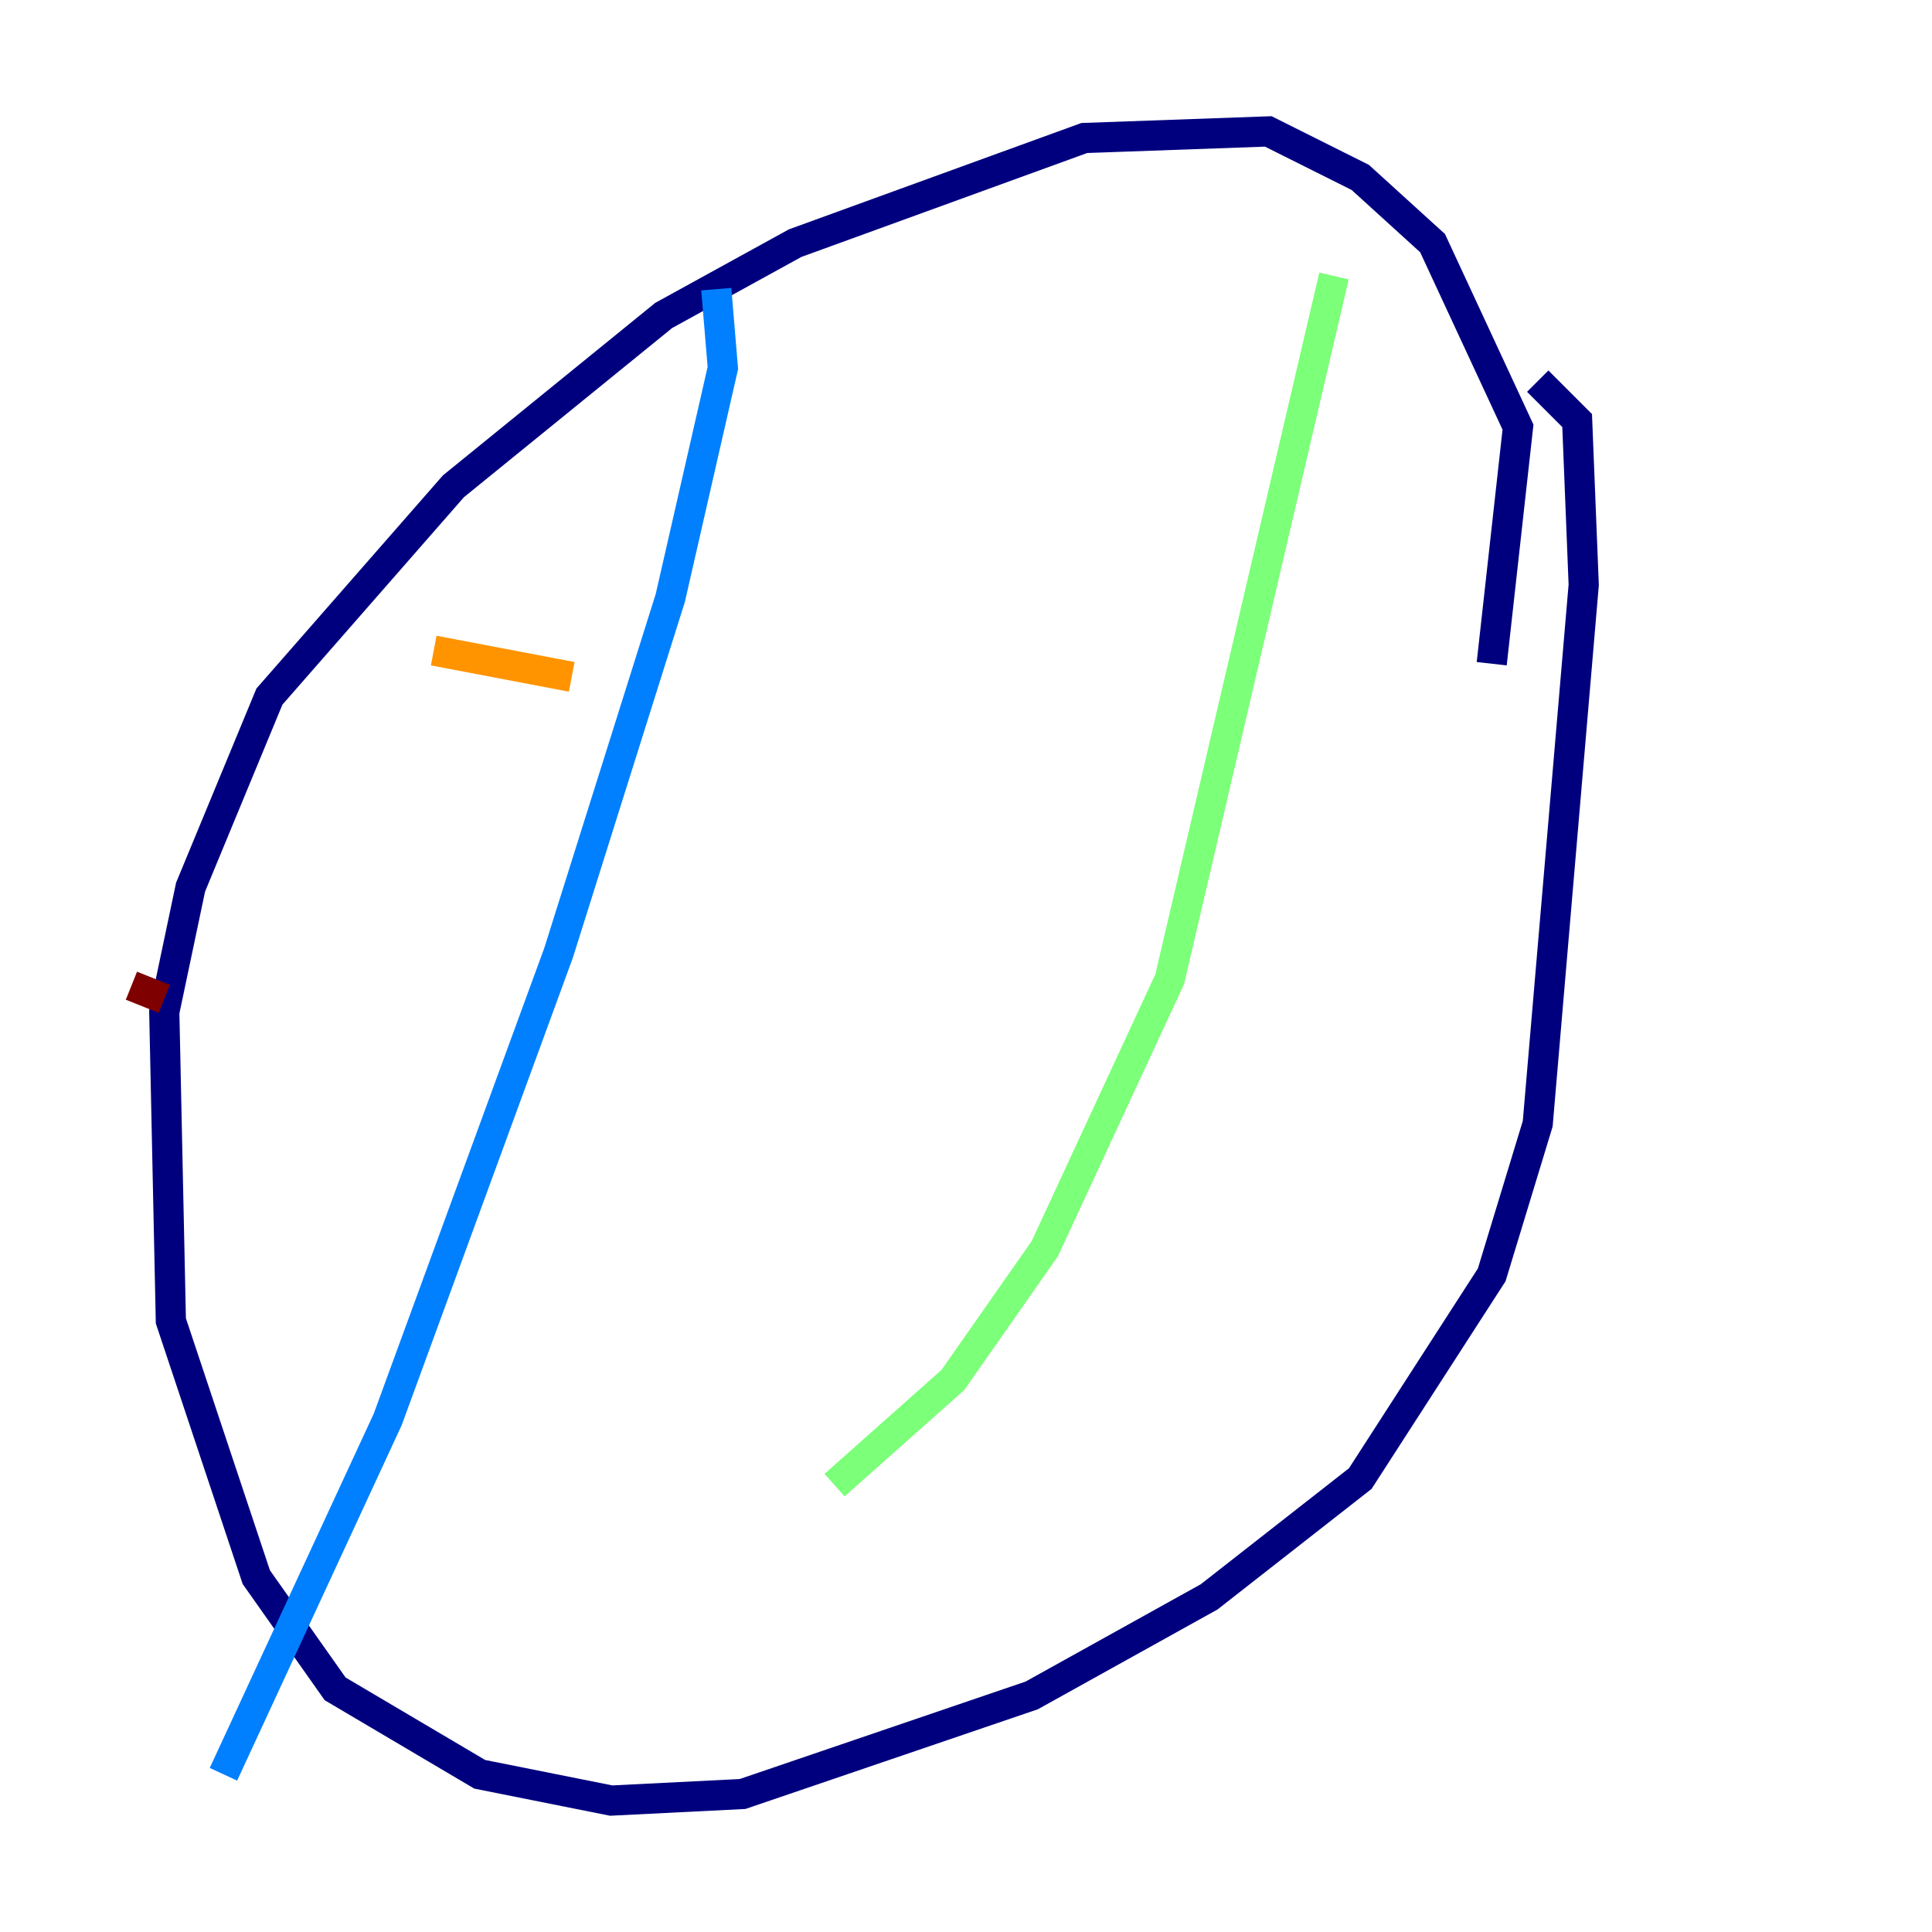 <?xml version="1.0" encoding="utf-8" ?>
<svg baseProfile="tiny" height="128" version="1.2" viewBox="0,0,128,128" width="128" xmlns="http://www.w3.org/2000/svg" xmlns:ev="http://www.w3.org/2001/xml-events" xmlns:xlink="http://www.w3.org/1999/xlink"><defs /><polyline fill="none" points="98.83,43.973 100.571,28.299 94.912,16.109 90.122,11.755 84.027,8.707 71.837,9.143 52.68,16.109 43.973,20.898 30.041,32.218 17.85,46.15 12.626,58.776 10.884,67.048 11.32,87.51 16.98,104.49 22.204,111.891 31.782,117.551 40.49,119.293 49.197,118.857 68.354,112.326 80.109,105.796 90.122,97.959 98.83,84.463 101.878,74.449 104.925,38.748 104.49,27.864 101.878,25.252" stroke="#00007f" stroke-width="2" /><polyline fill="none" points="47.456,19.157 47.891,24.381 44.408,39.619 37.007,63.129 25.687,94.041 14.803,117.551" stroke="#0080ff" stroke-width="2" /><polyline fill="none" points="88.381,18.286 77.497,64.871 69.225,82.721 63.129,91.429 55.292,98.395" stroke="#7cff79" stroke-width="2" /><polyline fill="none" points="28.735,43.102 37.878,44.843" stroke="#ff9400" stroke-width="2" /><polyline fill="none" points="8.707,65.306 10.884,66.177" stroke="#7f0000" stroke-width="2" /></svg>